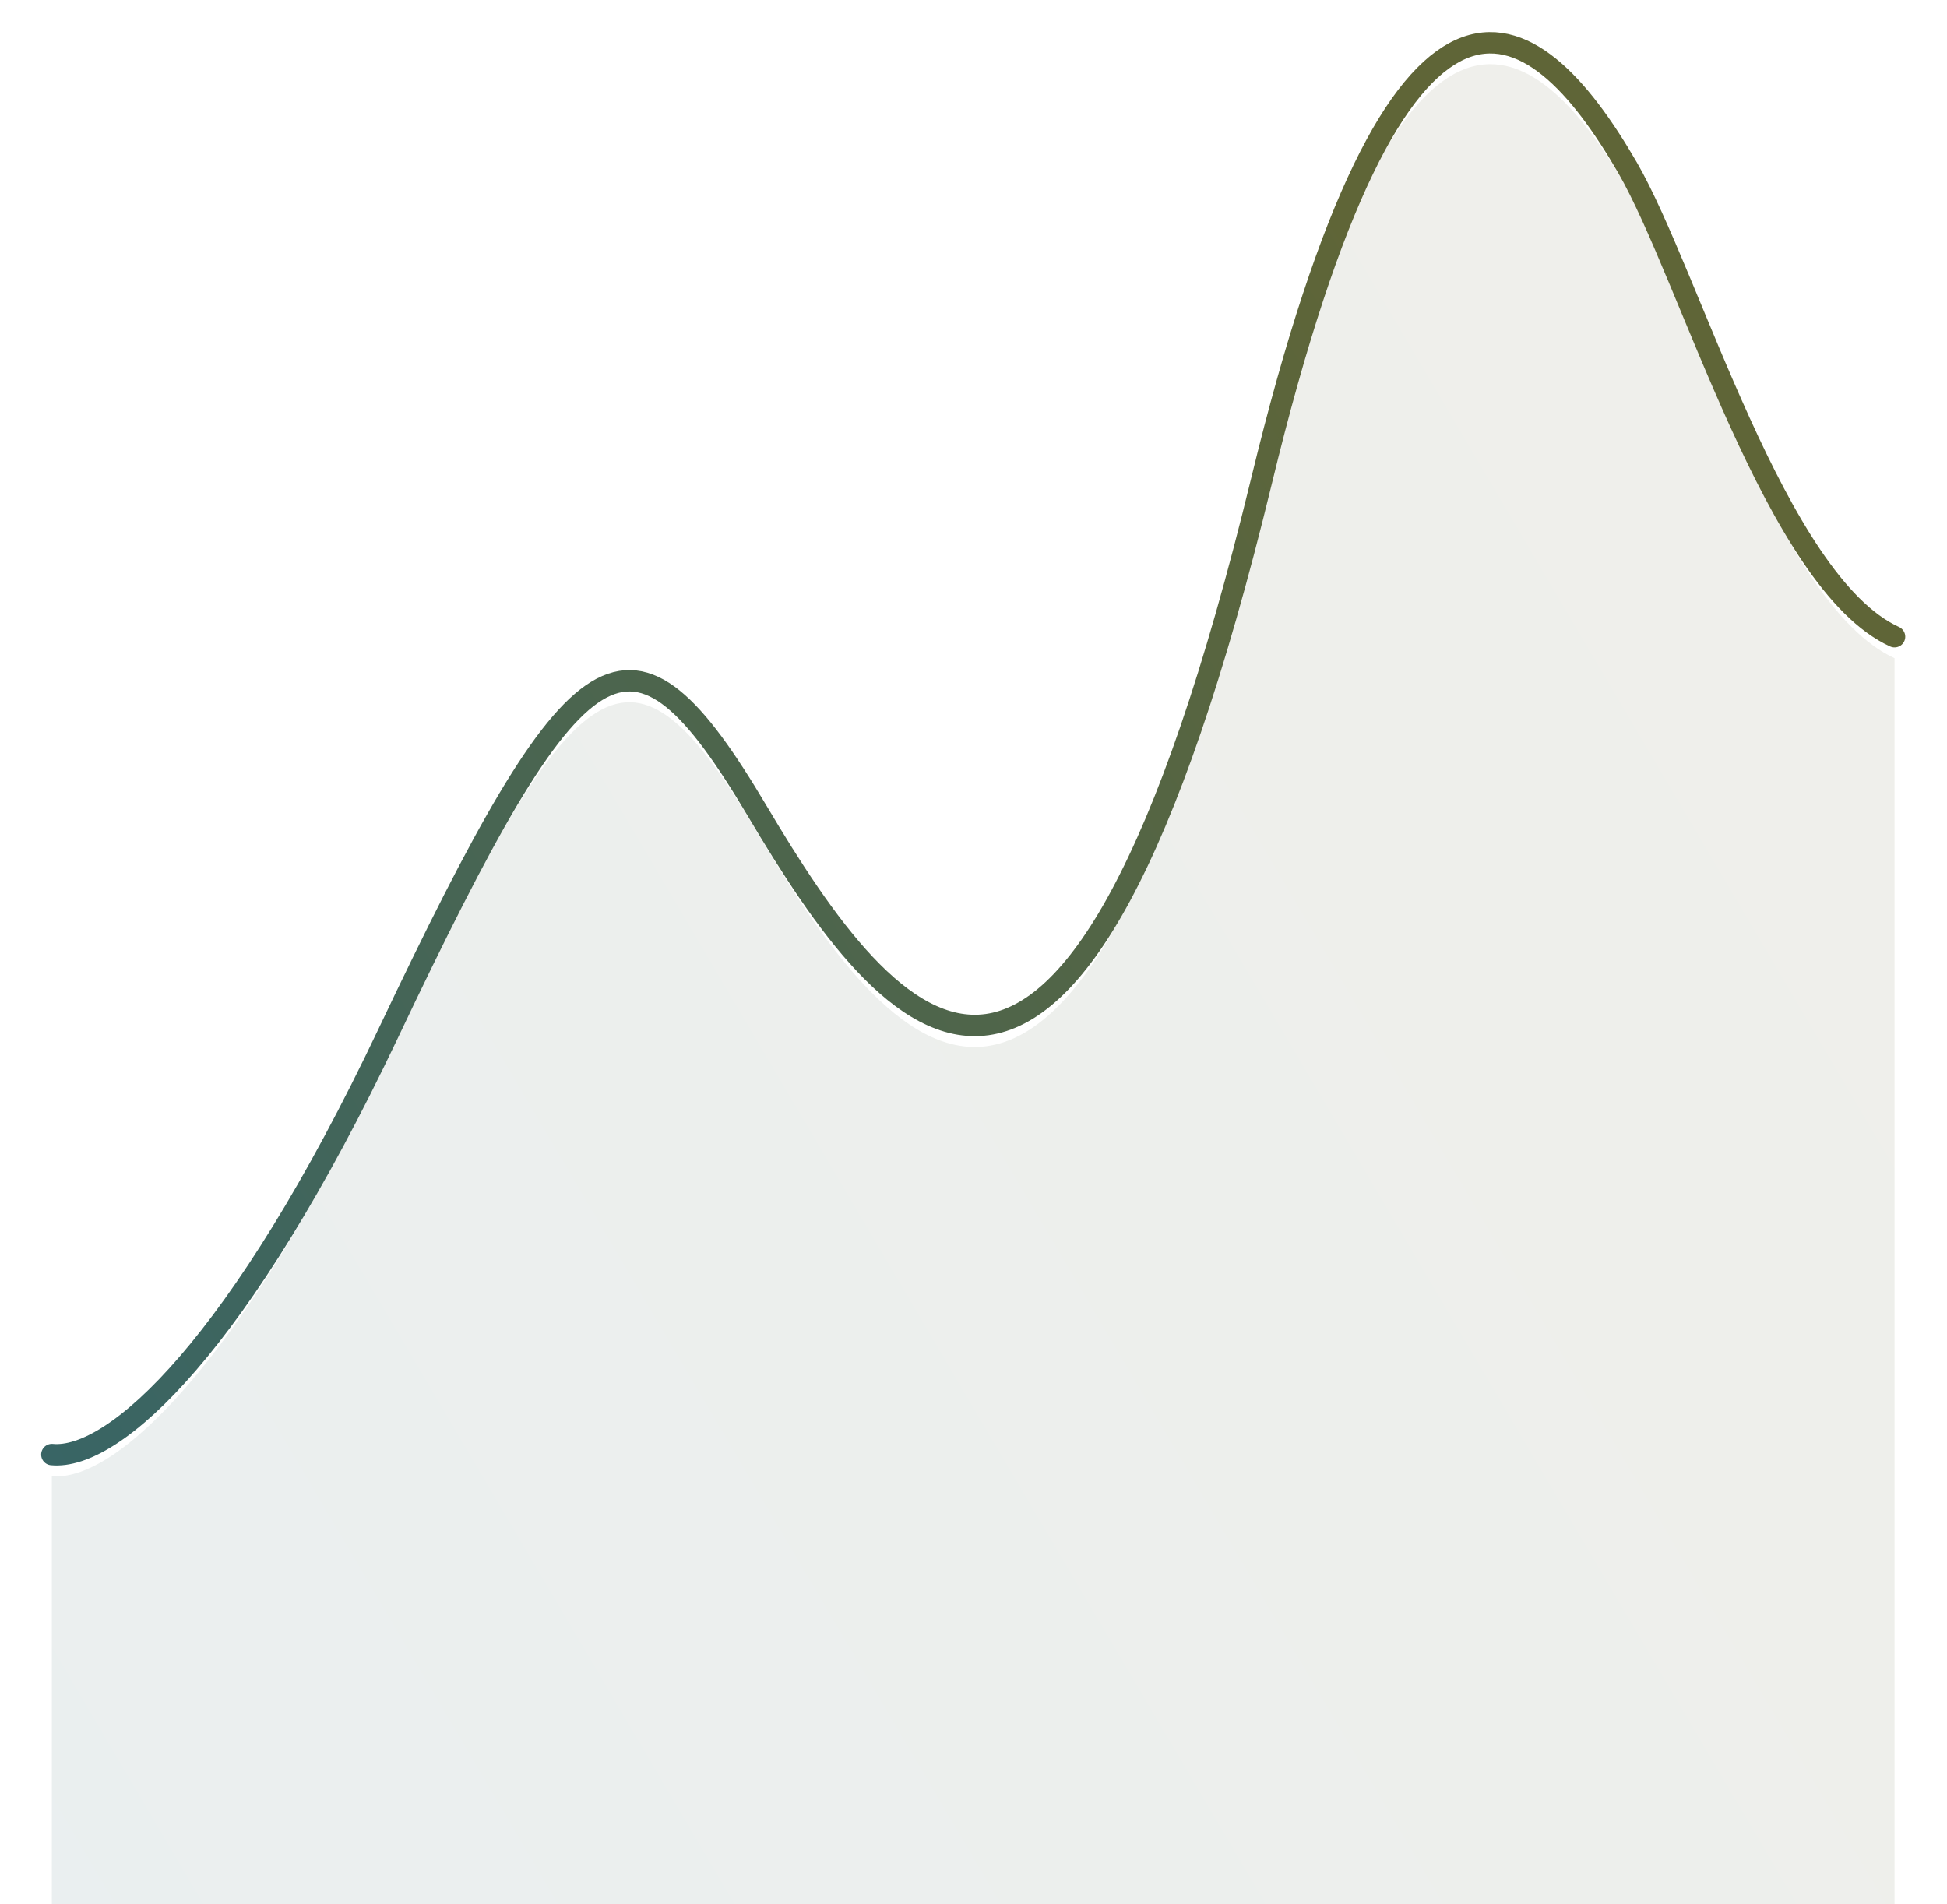 <svg viewBox="0 0 91 89" preserveAspectRatio="none" fill="none" xmlns="http://www.w3.org/2000/svg">
    <g clip-path="url(#clip0_1011_9641)">
        <path d="M2.424 67.99C5.352 68.271 11.221 62.893 18.139 48.314C27.075 29.481 29.457 27.894 35.395 37.914C41.558 48.314 50.032 59.276 58.968 22.454C65.398 -4.042 71.6 0.113 76.069 7.838C78.996 12.898 83.002 27.233 88.549 29.762" stroke="url(#paint0_linear_1011_9641)" stroke-width="1" stroke-linecap="round" />
        <path opacity="0.1" d="M18.139 49.32C11.221 63.902 5.352 69.28 2.424 68.999V89H45.486H88.549V30.766C83.002 28.236 78.996 13.899 76.069 8.839C71.6 1.113 65.398 -3.043 58.968 23.457C50.032 60.284 41.558 49.32 35.395 38.919C29.457 28.897 27.075 30.485 18.139 49.32Z" fill="url(#paint1_linear_1011_9641)" />
    </g>
    <defs>
        <linearGradient id="paint0_linear_1011_9641" x1="49.338" y1="-12.985" x2="-33.612" y2="35.897" gradientUnits="userSpaceOnUse">
            <stop stop-color="#5F6537" />
            <stop offset="1" stop-color="#32656D" />
        </linearGradient>
        <linearGradient id="paint1_linear_1011_9641" x1="49.338" y1="-11.987" x2="-33.618" y2="36.892" gradientUnits="userSpaceOnUse">
            <stop stop-color="#5F6537" />
            <stop offset="1" stop-color="#32656D" />
        </linearGradient>
        <clipPath id="clip0_1011_9641">
            <rect width="91" height="89" fill="white" />
        </clipPath>
    </defs>
</svg>